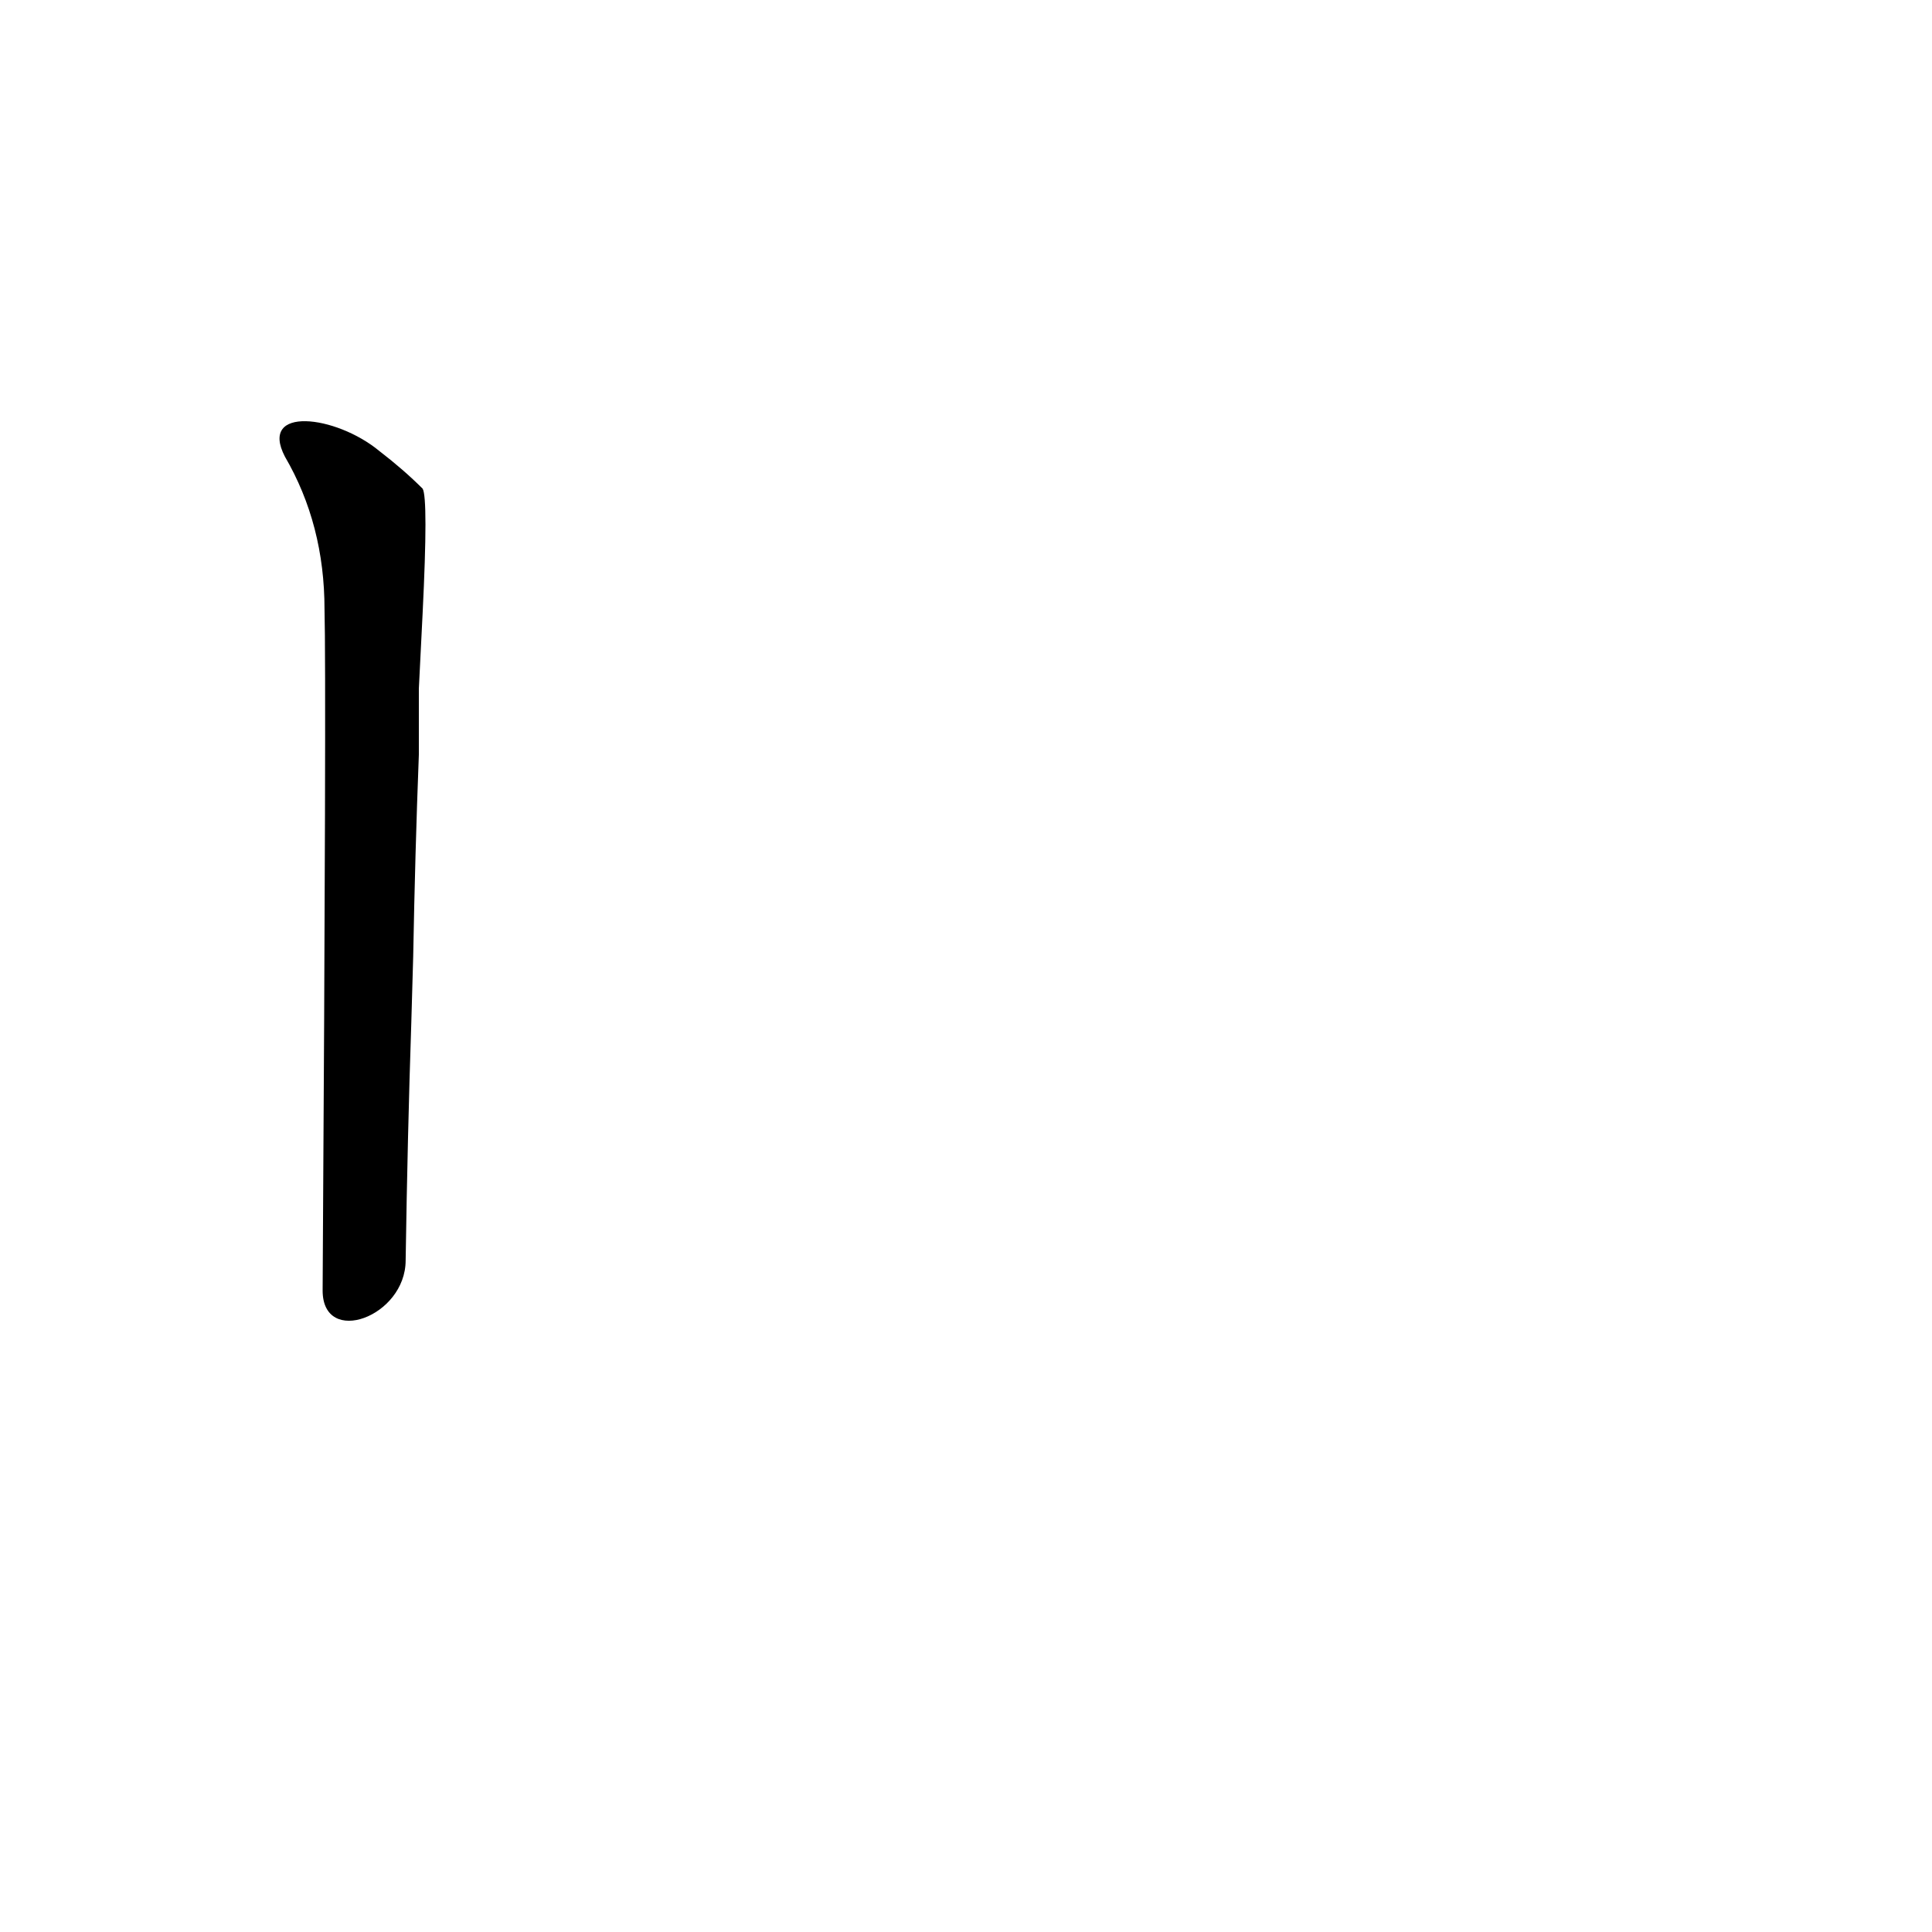 <?xml version='1.0' encoding='utf-8'?>
<svg xmlns="http://www.w3.org/2000/svg" version="1.1" viewBox="0 0 1024 1024"><g transform="scale(1, -1) translate(0, -900)"><path d="M 151 658 Q 172 622 172 577 Q 173 540 171 216 C 171 186 215 202 215 232 Q 216 298 218 358 L 219 393 Q 220 448 222 500 L 222 535 Q 223 556 224 575 Q 227 636 224 641 Q 214 651 201 661 C 178 680 137 685 151 658 Z" fill="black" /></g></svg>